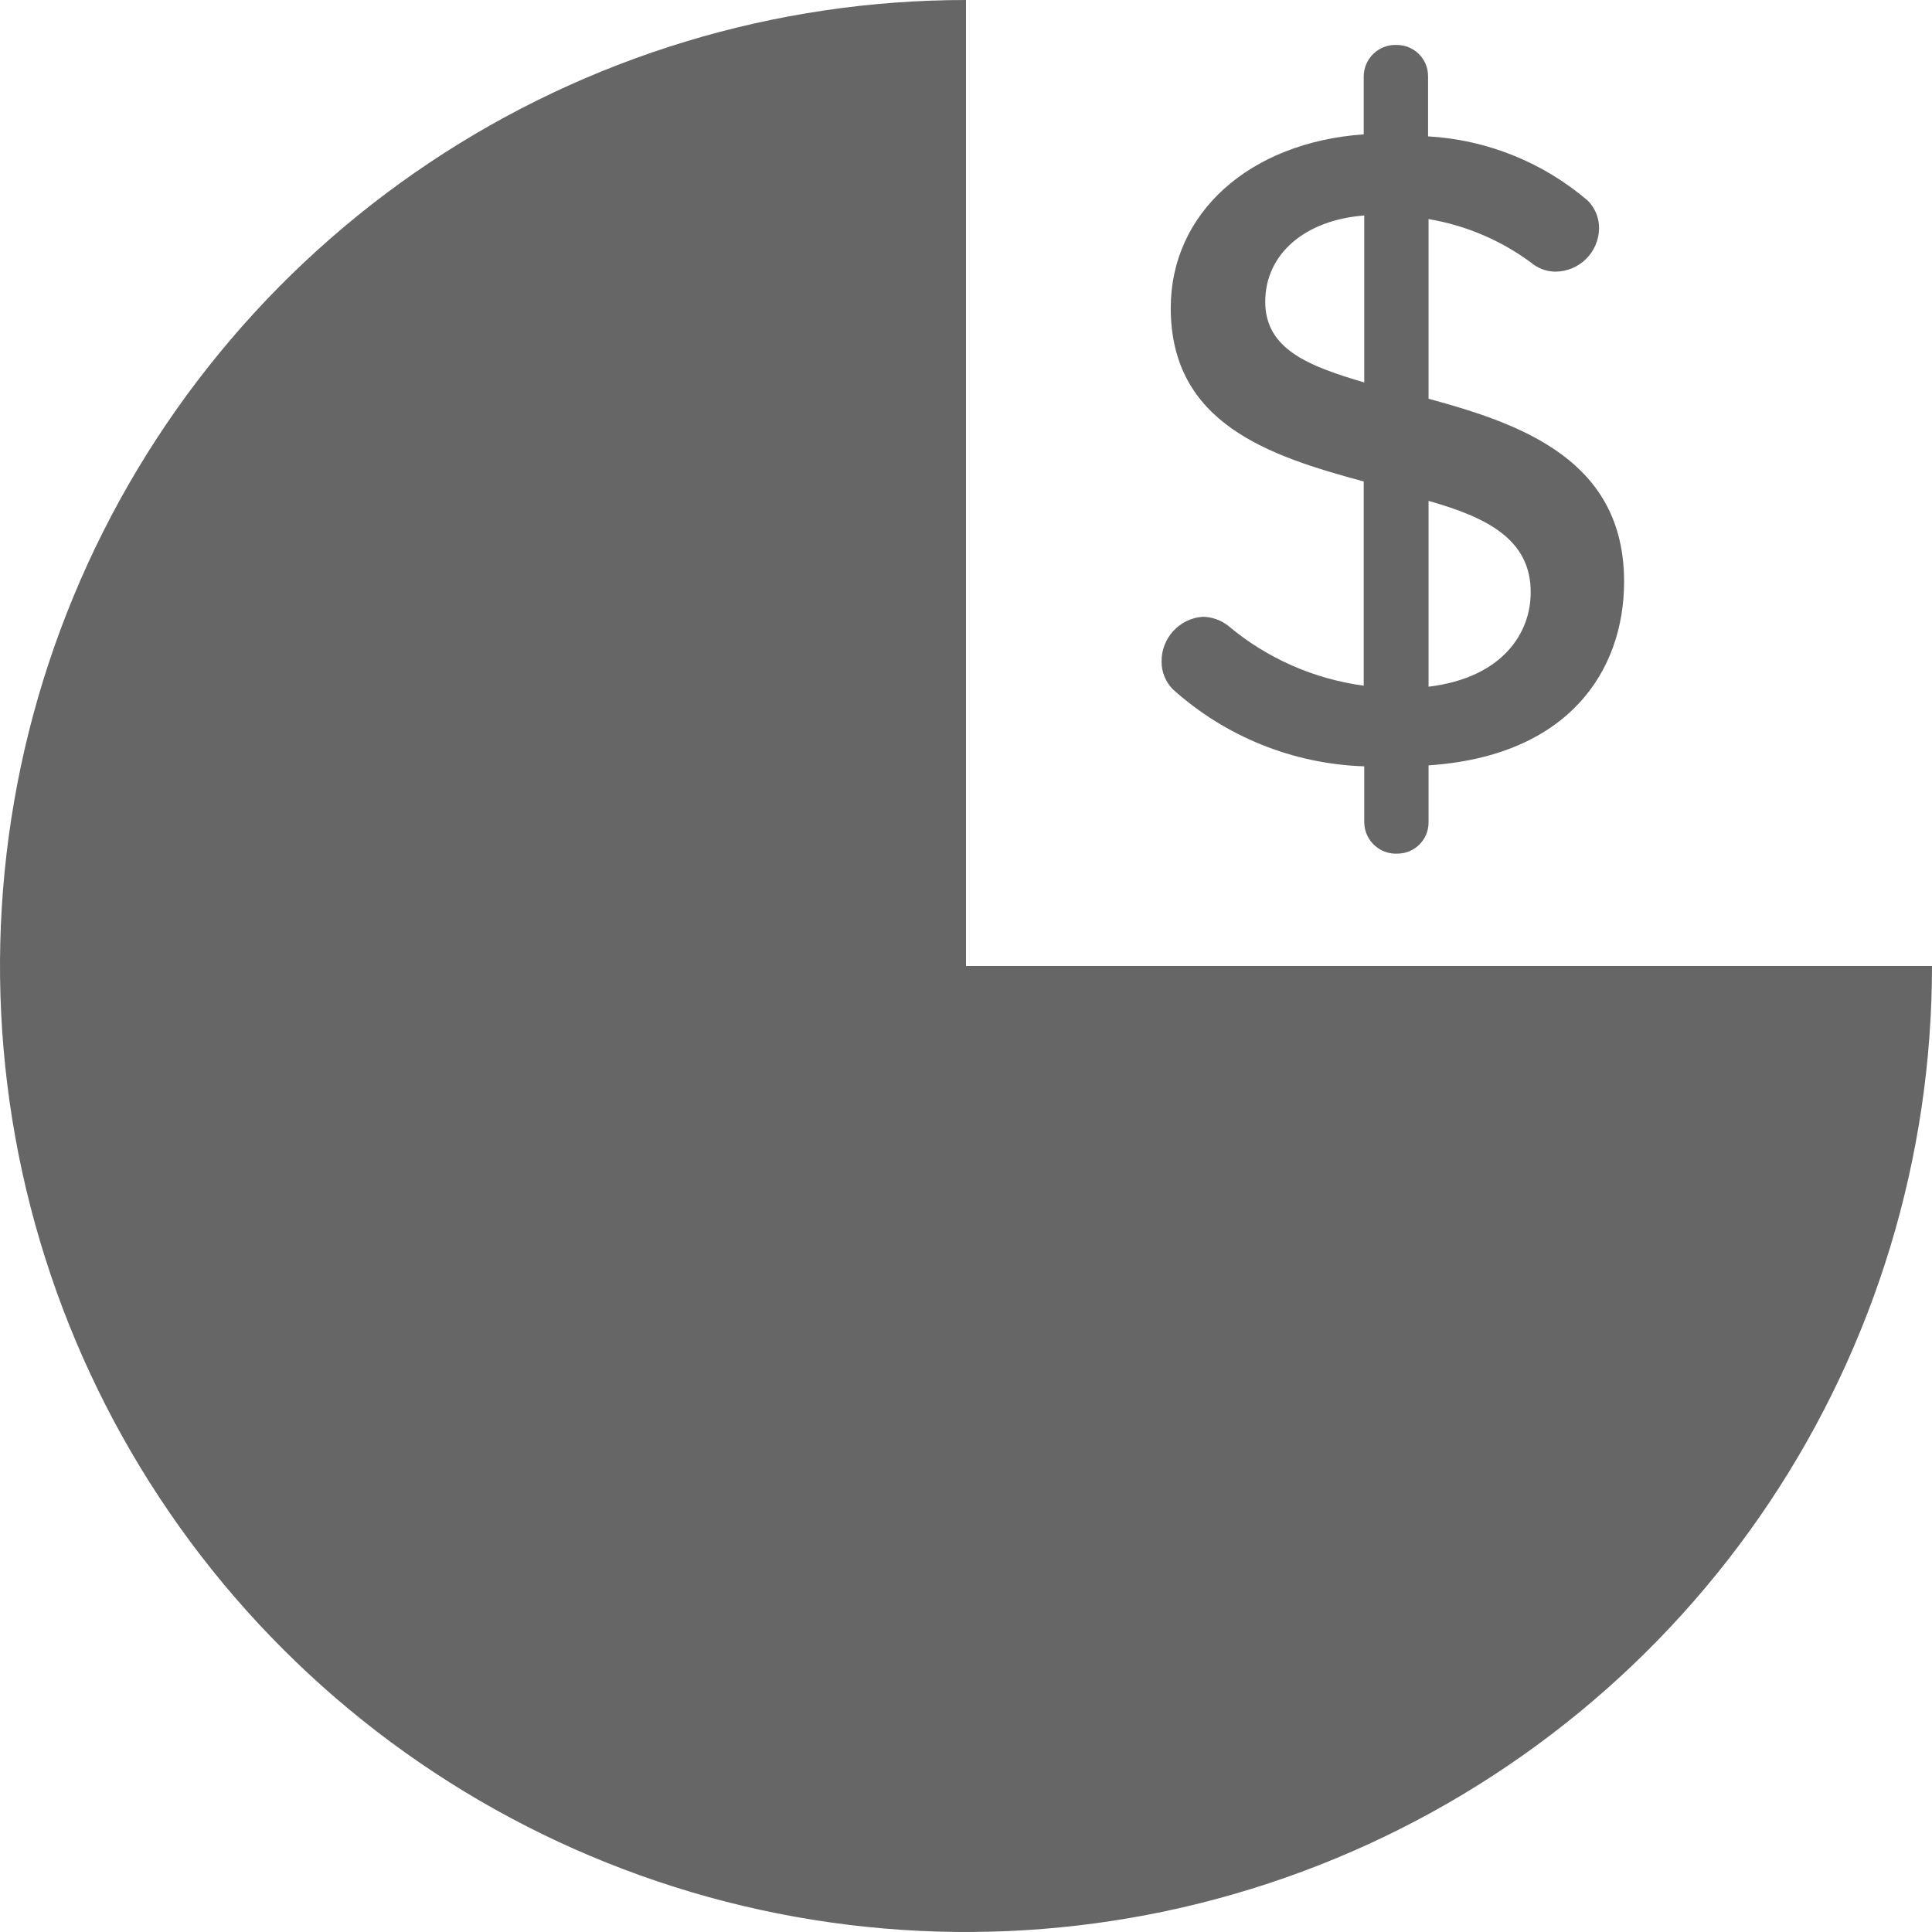 <svg width="43" height="43" viewBox="0 0 43 43" fill="none" xmlns="http://www.w3.org/2000/svg">
<path d="M43 21.5C43 25.752 41.739 29.909 39.377 33.445C37.014 36.98 33.656 39.736 29.728 41.363C25.799 42.991 21.476 43.416 17.306 42.587C13.135 41.757 9.304 39.71 6.297 36.703C3.29 33.696 1.243 29.865 0.413 25.694C-0.416 21.524 0.009 17.201 1.637 13.272C3.264 9.344 6.02 5.986 9.555 3.623C13.091 1.261 17.248 -5.07082e-08 21.5 0V21.5H43Z" fill="#666666"/>
<path d="M31.795 8.875V4.876C32.651 5.02 33.458 5.371 34.147 5.898C34.285 5.993 34.446 6.044 34.613 6.046C35.148 6.046 35.585 5.615 35.59 5.08C35.592 4.851 35.502 4.63 35.34 4.467C34.344 3.613 33.094 3.11 31.784 3.035V1.694C31.784 1.311 31.474 1.001 31.091 1.001C31.083 1 31.075 1 31.067 1C30.678 0.994 30.358 1.305 30.352 1.694V2.99C27.796 3.171 26.057 4.751 26.057 6.853C26.057 9.432 28.25 10.148 30.352 10.716V15.261C29.243 15.112 28.198 14.652 27.341 13.932C27.18 13.803 26.98 13.732 26.773 13.727C26.249 13.763 25.846 14.202 25.853 14.727C25.852 14.956 25.942 15.177 26.103 15.341C27.277 16.397 28.785 17.005 30.364 17.056V18.306C30.364 18.314 30.365 18.322 30.365 18.33C30.383 18.718 30.714 19.018 31.102 18.999C31.485 18.999 31.795 18.689 31.795 18.306V17.034C34.897 16.829 36.147 14.943 36.147 12.943C36.147 10.261 33.898 9.443 31.795 8.875ZM30.364 8.512C29.125 8.148 28.16 7.773 28.16 6.716C28.16 5.66 29.034 4.898 30.364 4.796V8.512ZM31.795 15.284V11.148C33.079 11.511 34.079 12 34.068 13.193C34.068 14.056 33.477 15.079 31.795 15.284Z" fill="#666666"/>
</svg>
